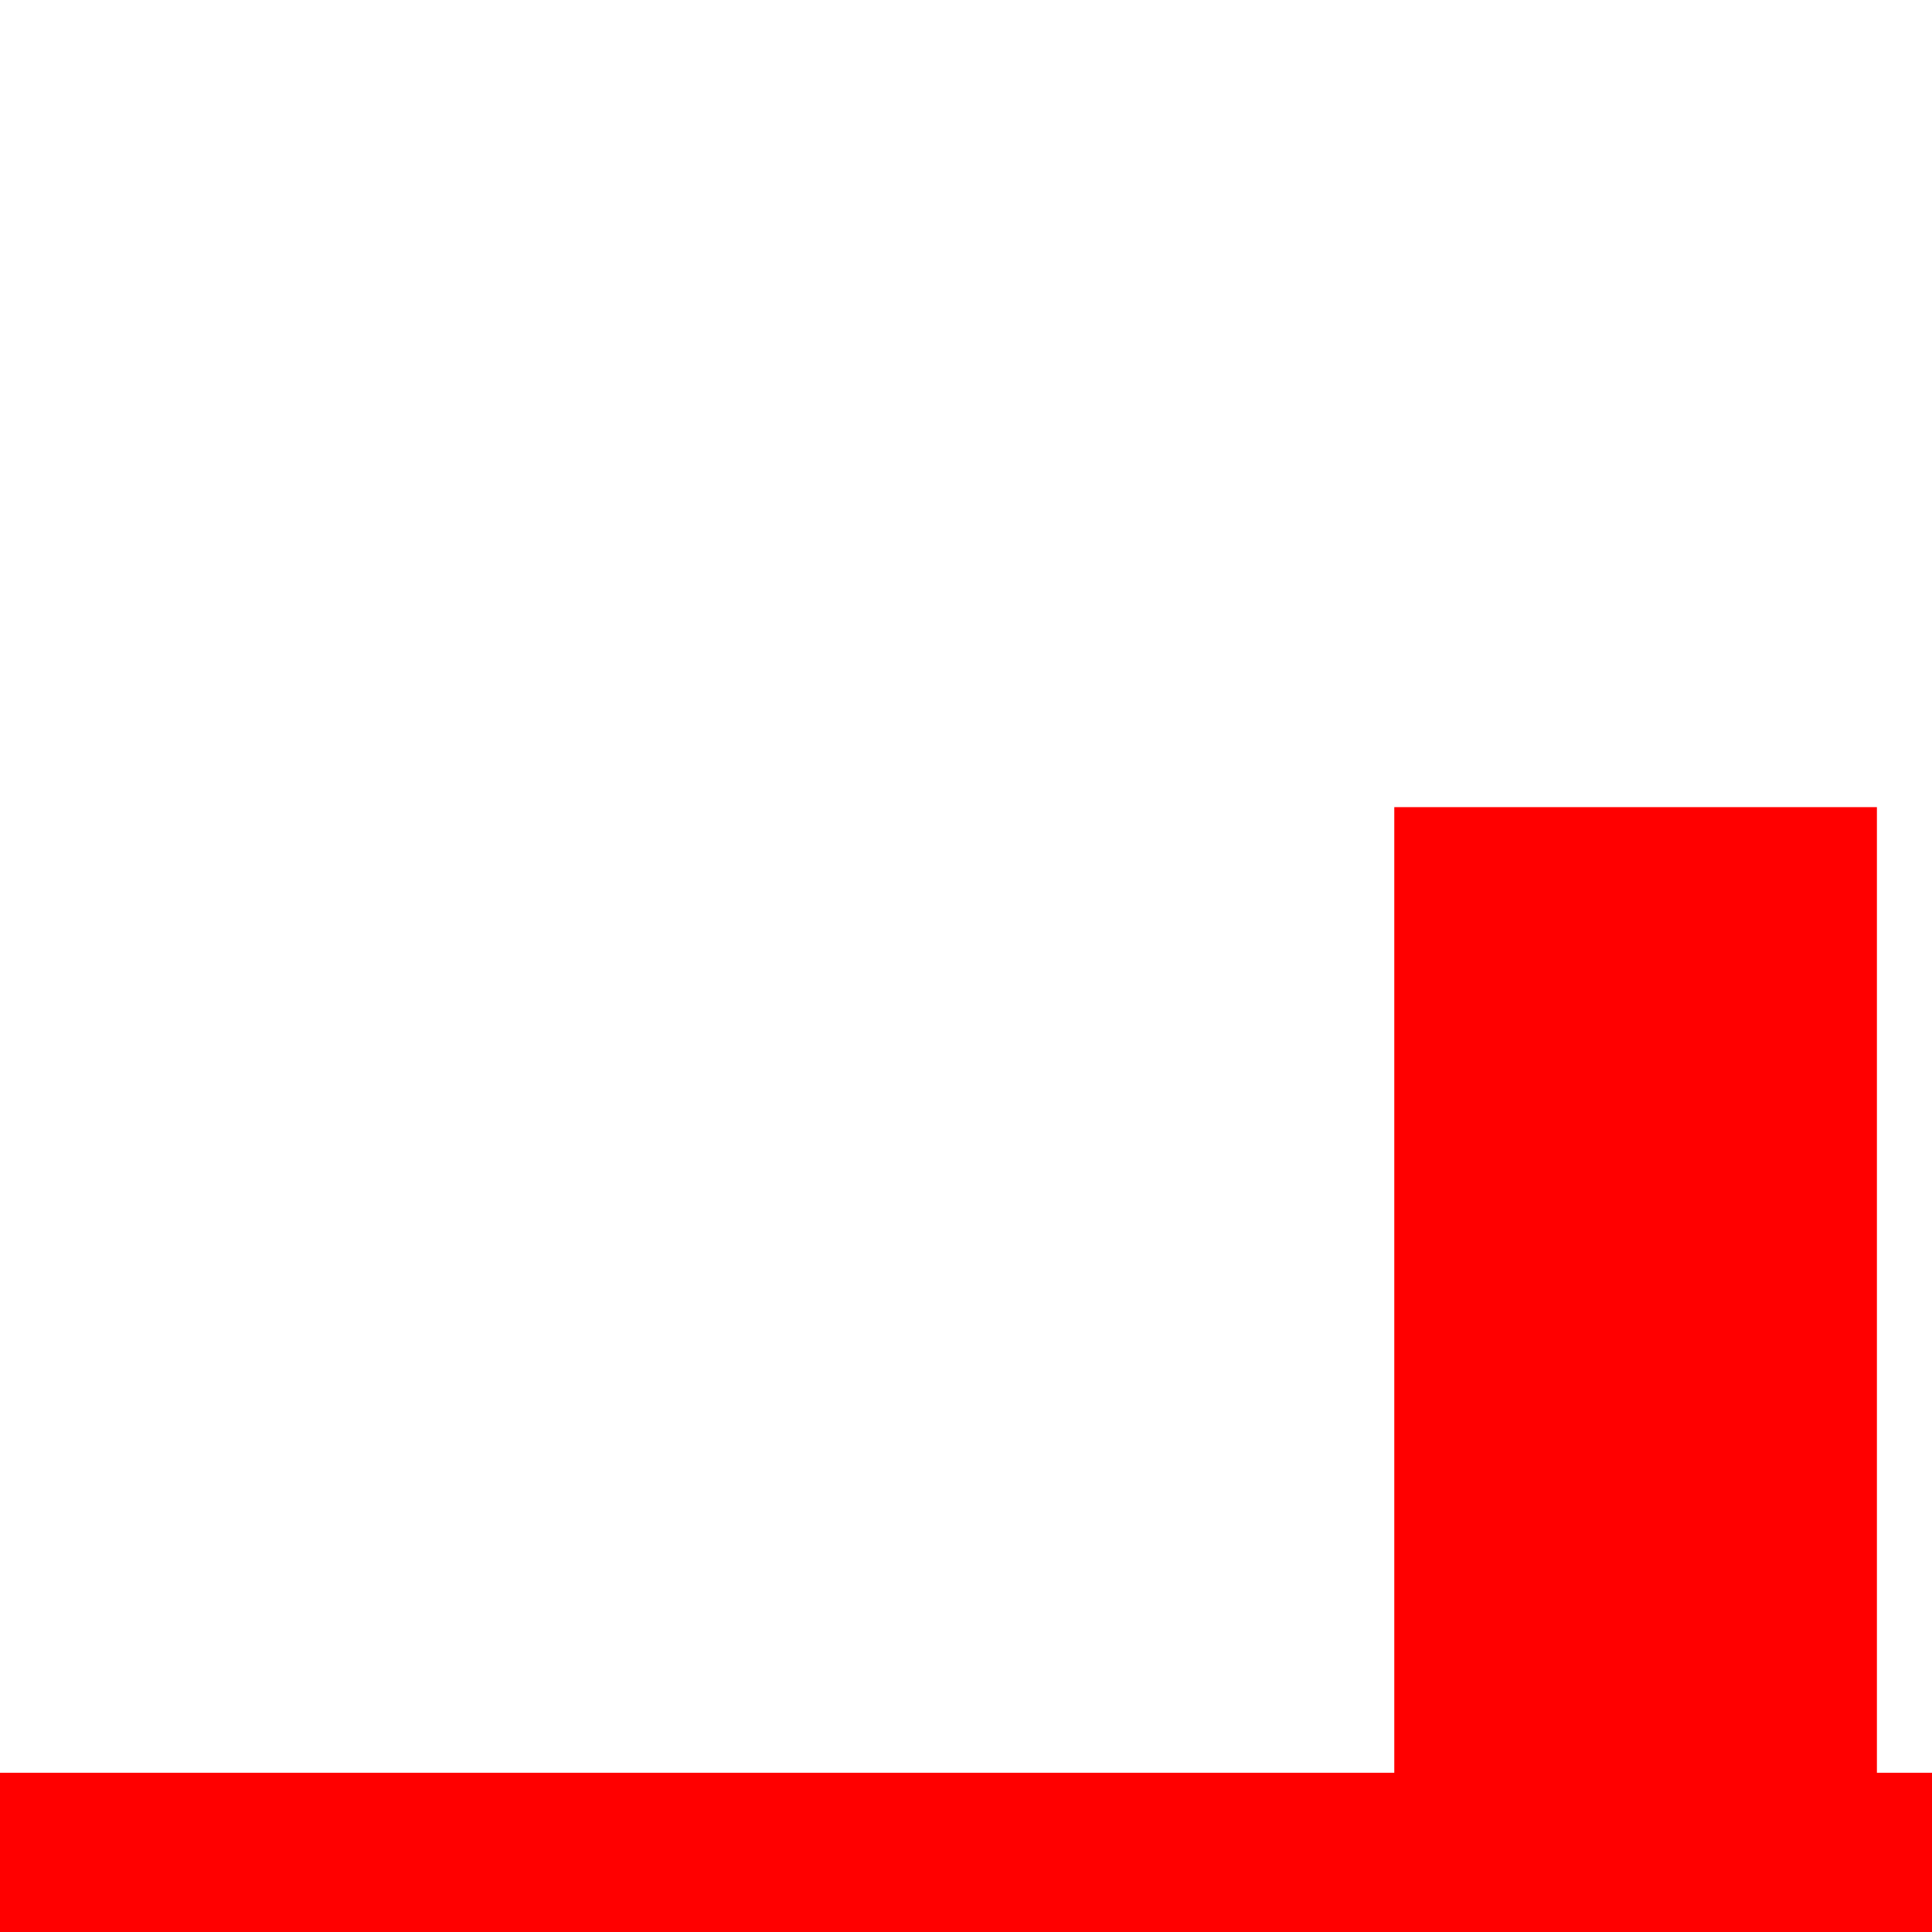 <?xml version="1.0" encoding="utf-8"?>
<!-- Generator: Adobe Illustrator 19.0.0, SVG Export Plug-In . SVG Version: 6.00 Build 0)  -->
<!DOCTYPE svg PUBLIC "-//W3C//DTD SVG 1.1//EN" "http://www.w3.org/Graphics/SVG/1.1/DTD/svg11.dtd">
<svg version="1.1"
	 id="svg2" xmlns:dc="http://purl.org/dc/elements/1.1/" xmlns:rdf="http://www.w3.org/1999/02/22-rdf-syntax-ns#" xmlns:cc="http://creativecommons.org/ns#"
	 xmlns="http://www.w3.org/2000/svg" xmlns:xlink="http://www.w3.org/1999/xlink" x="0px" y="0px" viewBox="-41 164.9 512 512"
	 style="enable-background:new -41 164.9 512 512;" xml:space="preserve">
<style type="text/css">
	.st0{fill:#FFFFFF;}
	.st1{fill:#FF0000;}
</style>
<g>
	<rect id="rect2993" x="-57.9" y="148.2" class="st0" width="545.9" height="545.9"/>
	<g>
		<rect id="rect13" x="-87.4" y="378.8" class="st0" width="959.6" height="639.7"/>
		<path id="path15" class="st1" d="M328.5,378.8v255.9H-87.4v127.9h415.8v255.9h127.9V762.7h415.8V634.7H456.4V378.8H328.5
			L328.5,378.8z"/>
		<g>
			<g id="smallcross">
				<g>
					<defs>
						<path id="SVGID_1_" d="M-229.9,837.7c183.7,0,332.7-148.9,332.7-332.7S-46.1,172.4-229.9,172.4h697.3
							c-183.7,0-332.7,148.9-332.7,332.7s148.9,332.7,332.7,332.7H-229.9z"/>
					</defs>
					<clipPath id="SVGID_2_">
						<use xlink:href="#SVGID_1_"  style="overflow:visible;"/>
					</clipPath>
				</g>
				<g id="use17" transform="translate(64.45 10.117)">
					<g>
						<defs>
							<path id="SVGID_3_" d="M-213.9,156.4c0,183.7,148.9,332.7,332.7,332.7s332.7-148.9,332.7-332.7v697.3
								C451.5,670,302.5,521,118.8,521S-213.9,670-213.9,853.7V156.4z"/>
						</defs>
						<clipPath id="SVGID_4_">
							<use xlink:href="#SVGID_3_"  style="overflow:visible;"/>
						</clipPath>
					</g>
				</g>
			</g>
			<g>
				<g id="smallcross_1_">
					<g>
						<defs>
							<path id="SVGID_5_" d="M317.4,1225c183.7,0,332.7-148.9,332.7-332.7S501.2,559.7,317.4,559.7h697.3
								c-183.7,0-332.7,148.9-332.7,332.7S831,1225,1014.7,1225H317.4z"/>
						</defs>
						<clipPath id="SVGID_6_">
							<use xlink:href="#SVGID_5_"  style="overflow:visible;"/>
						</clipPath>
					</g>
				</g>
				<g id="flag">
					<g id="smallcross_2_">
						<g>
							<defs>
								<path id="SVGID_7_" d="M317.4,837.7c183.7,0,332.7-148.9,332.7-332.7S501.2,172.4,317.4,172.4h697.3
									C831,172.4,682.1,321.3,682.1,505S831,837.7,1014.7,837.7H317.4z"/>
							</defs>
							<clipPath id="SVGID_8_">
								<use xlink:href="#SVGID_7_"  style="overflow:visible;"/>
							</clipPath>
						</g>
						<g id="use21" transform="translate(235.55 10.117)">
							<g>
								<defs>
									<path id="SVGID_9_" d="M333.4,156.4c0,183.7,148.9,332.7,332.7,332.7s332.7-148.9,332.7-332.7v697.3
										C998.7,670,849.8,521,666.1,521S333.4,670,333.4,853.7V156.4z"/>
								</defs>
								<clipPath id="SVGID_10_">
									<use xlink:href="#SVGID_9_"  style="overflow:visible;"/>
								</clipPath>
							</g>
						</g>
					</g>
					<g id="sdsds" transform="matrix(.535 0 0 .535 5.108 47.576)">
						<g id="smallcross_3_">
							<g>
								<defs>
									<path id="SVGID_11_" d="M-229.9,1225c183.7,0,332.7-148.9,332.7-332.7S-46.1,559.7-229.9,559.7h697.3
										c-183.7,0-332.7,148.9-332.7,332.7S283.7,1225,467.4,1225H-229.9z"/>
								</defs>
								<clipPath id="SVGID_12_">
									<use xlink:href="#SVGID_11_"  style="overflow:visible;"/>
								</clipPath>
							</g>
						</g>
					</g>
				</g>
			</g>
		</g>
	</g>
</g>
</svg>
